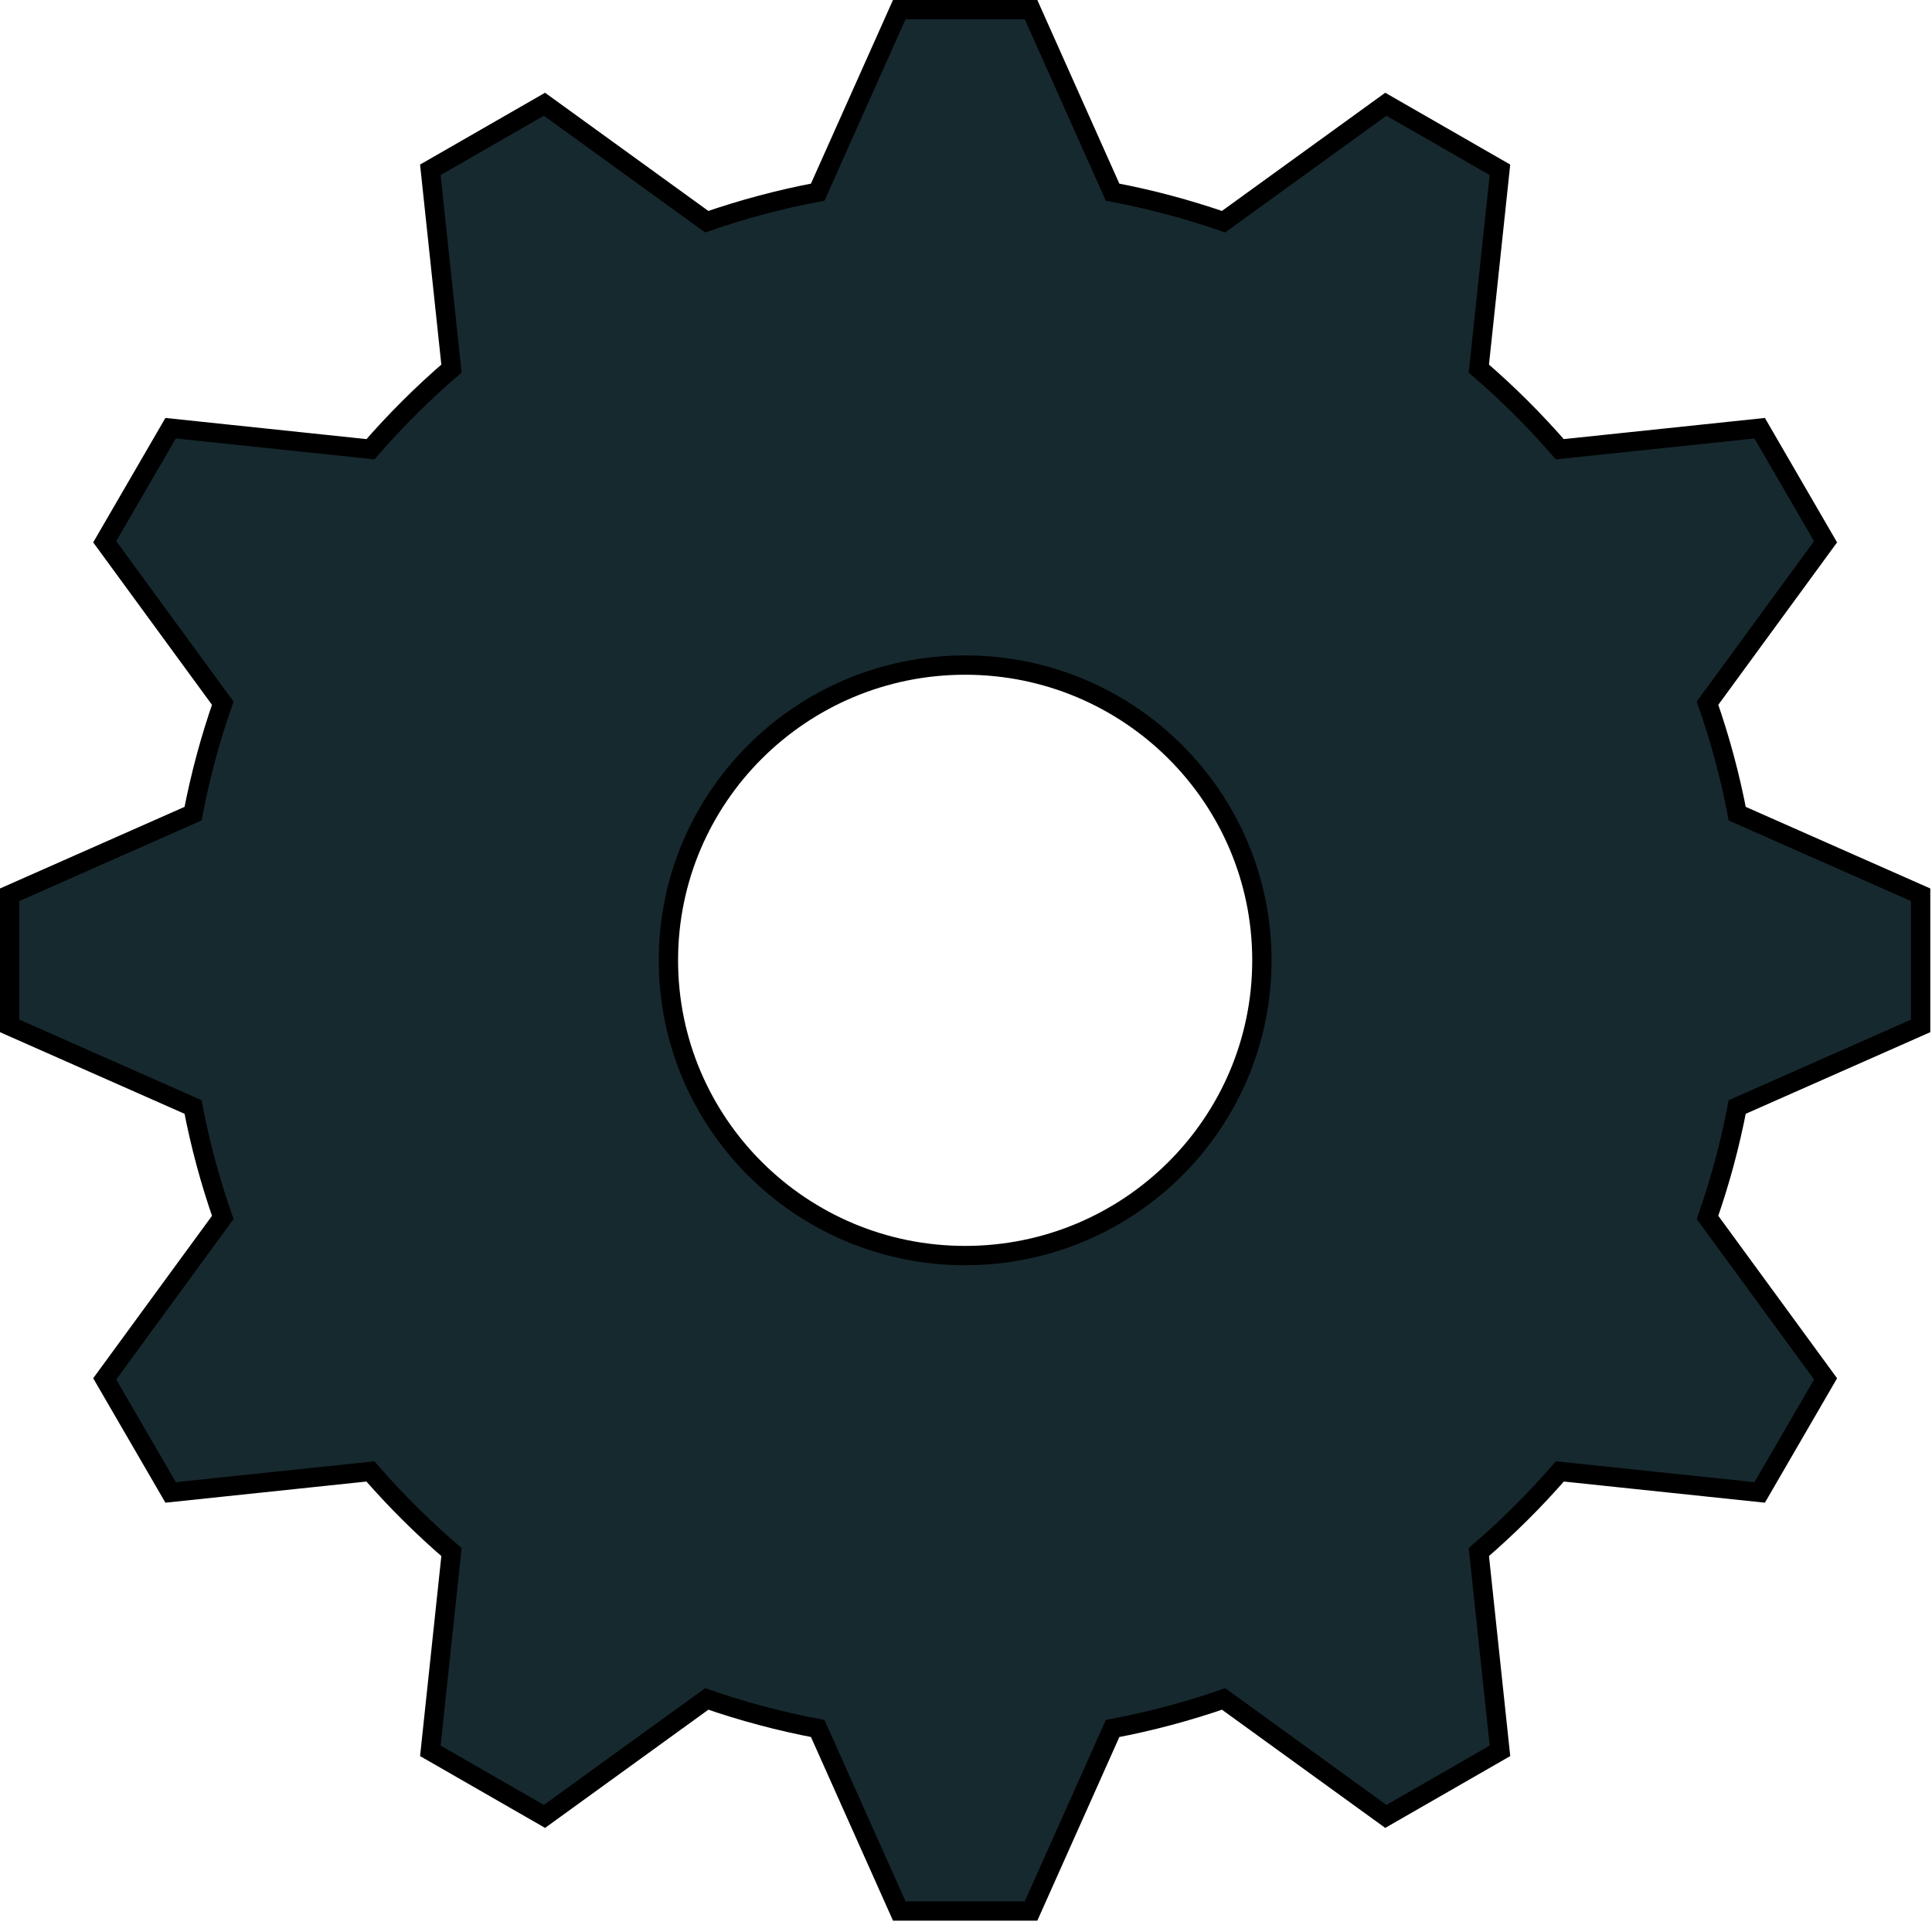   <svg version="1.1" id="Layer_1" xmlns="http://www.w3.org/2000/svg" xmlns:xlink="http://www.w3.org/1999/xlink" x="0px" y="0px"
	      width="100px" height="100px" viewBox="0 0 100 100" enable-background="new 0 0 100 100" xml:space="preserve">
           <g>
	            <path fill-rule="evenodd" clip-rule="evenodd" fill="#16292F" stroke="#000" stroke-miterlimit="10" d="M99.412,46.313V53.1
		          l-9.494,4.198c-0.374,1.959-0.891,3.867-1.538,5.715l6.111,8.357l-3.41,5.878L80.739,76.16c-1.294,1.49-2.697,2.885-4.194,4.174
		          l1.093,10.289l-5.907,3.394l-8.399-6.08c-1.857,0.644-3.775,1.157-5.745,1.53l-4.219,9.445h-6.822l-4.22-9.446
		          c-1.969-0.372-3.888-0.886-5.745-1.529l-8.399,6.08l-5.907-3.394l1.094-10.288c-1.499-1.289-2.902-2.685-4.197-4.175l-10.34,1.088
		          L5.42,71.37l6.111-8.356c-0.647-1.848-1.164-3.757-1.538-5.716L0.5,53.1v-6.787l9.493-4.198c0.375-1.959,0.89-3.869,1.537-5.718
		          l-6.11-8.355l3.411-5.878l10.344,1.088c1.295-1.49,2.695-2.886,4.193-4.174L22.274,8.789l5.907-3.394l8.4,6.08
		          c1.857-0.643,3.775-1.158,5.744-1.529l4.22-9.446h6.822l4.219,9.446c1.97,0.372,3.887,0.887,5.744,1.529l8.4-6.08l5.907,3.394
		          l-1.093,10.289c1.497,1.288,2.896,2.685,4.191,4.174l10.345-1.088l3.41,5.878l-6.109,8.355c0.647,1.849,1.162,3.758,1.537,5.718
		          L99.412,46.313z M49.956,34.424c-8.483,0-15.359,6.842-15.359,15.282c0,8.44,6.876,15.282,15.359,15.282
		          c8.482,0,15.359-6.842,15.359-15.282C65.315,41.266,58.438,34.424,49.956,34.424z"/>
            </g>
        </svg>